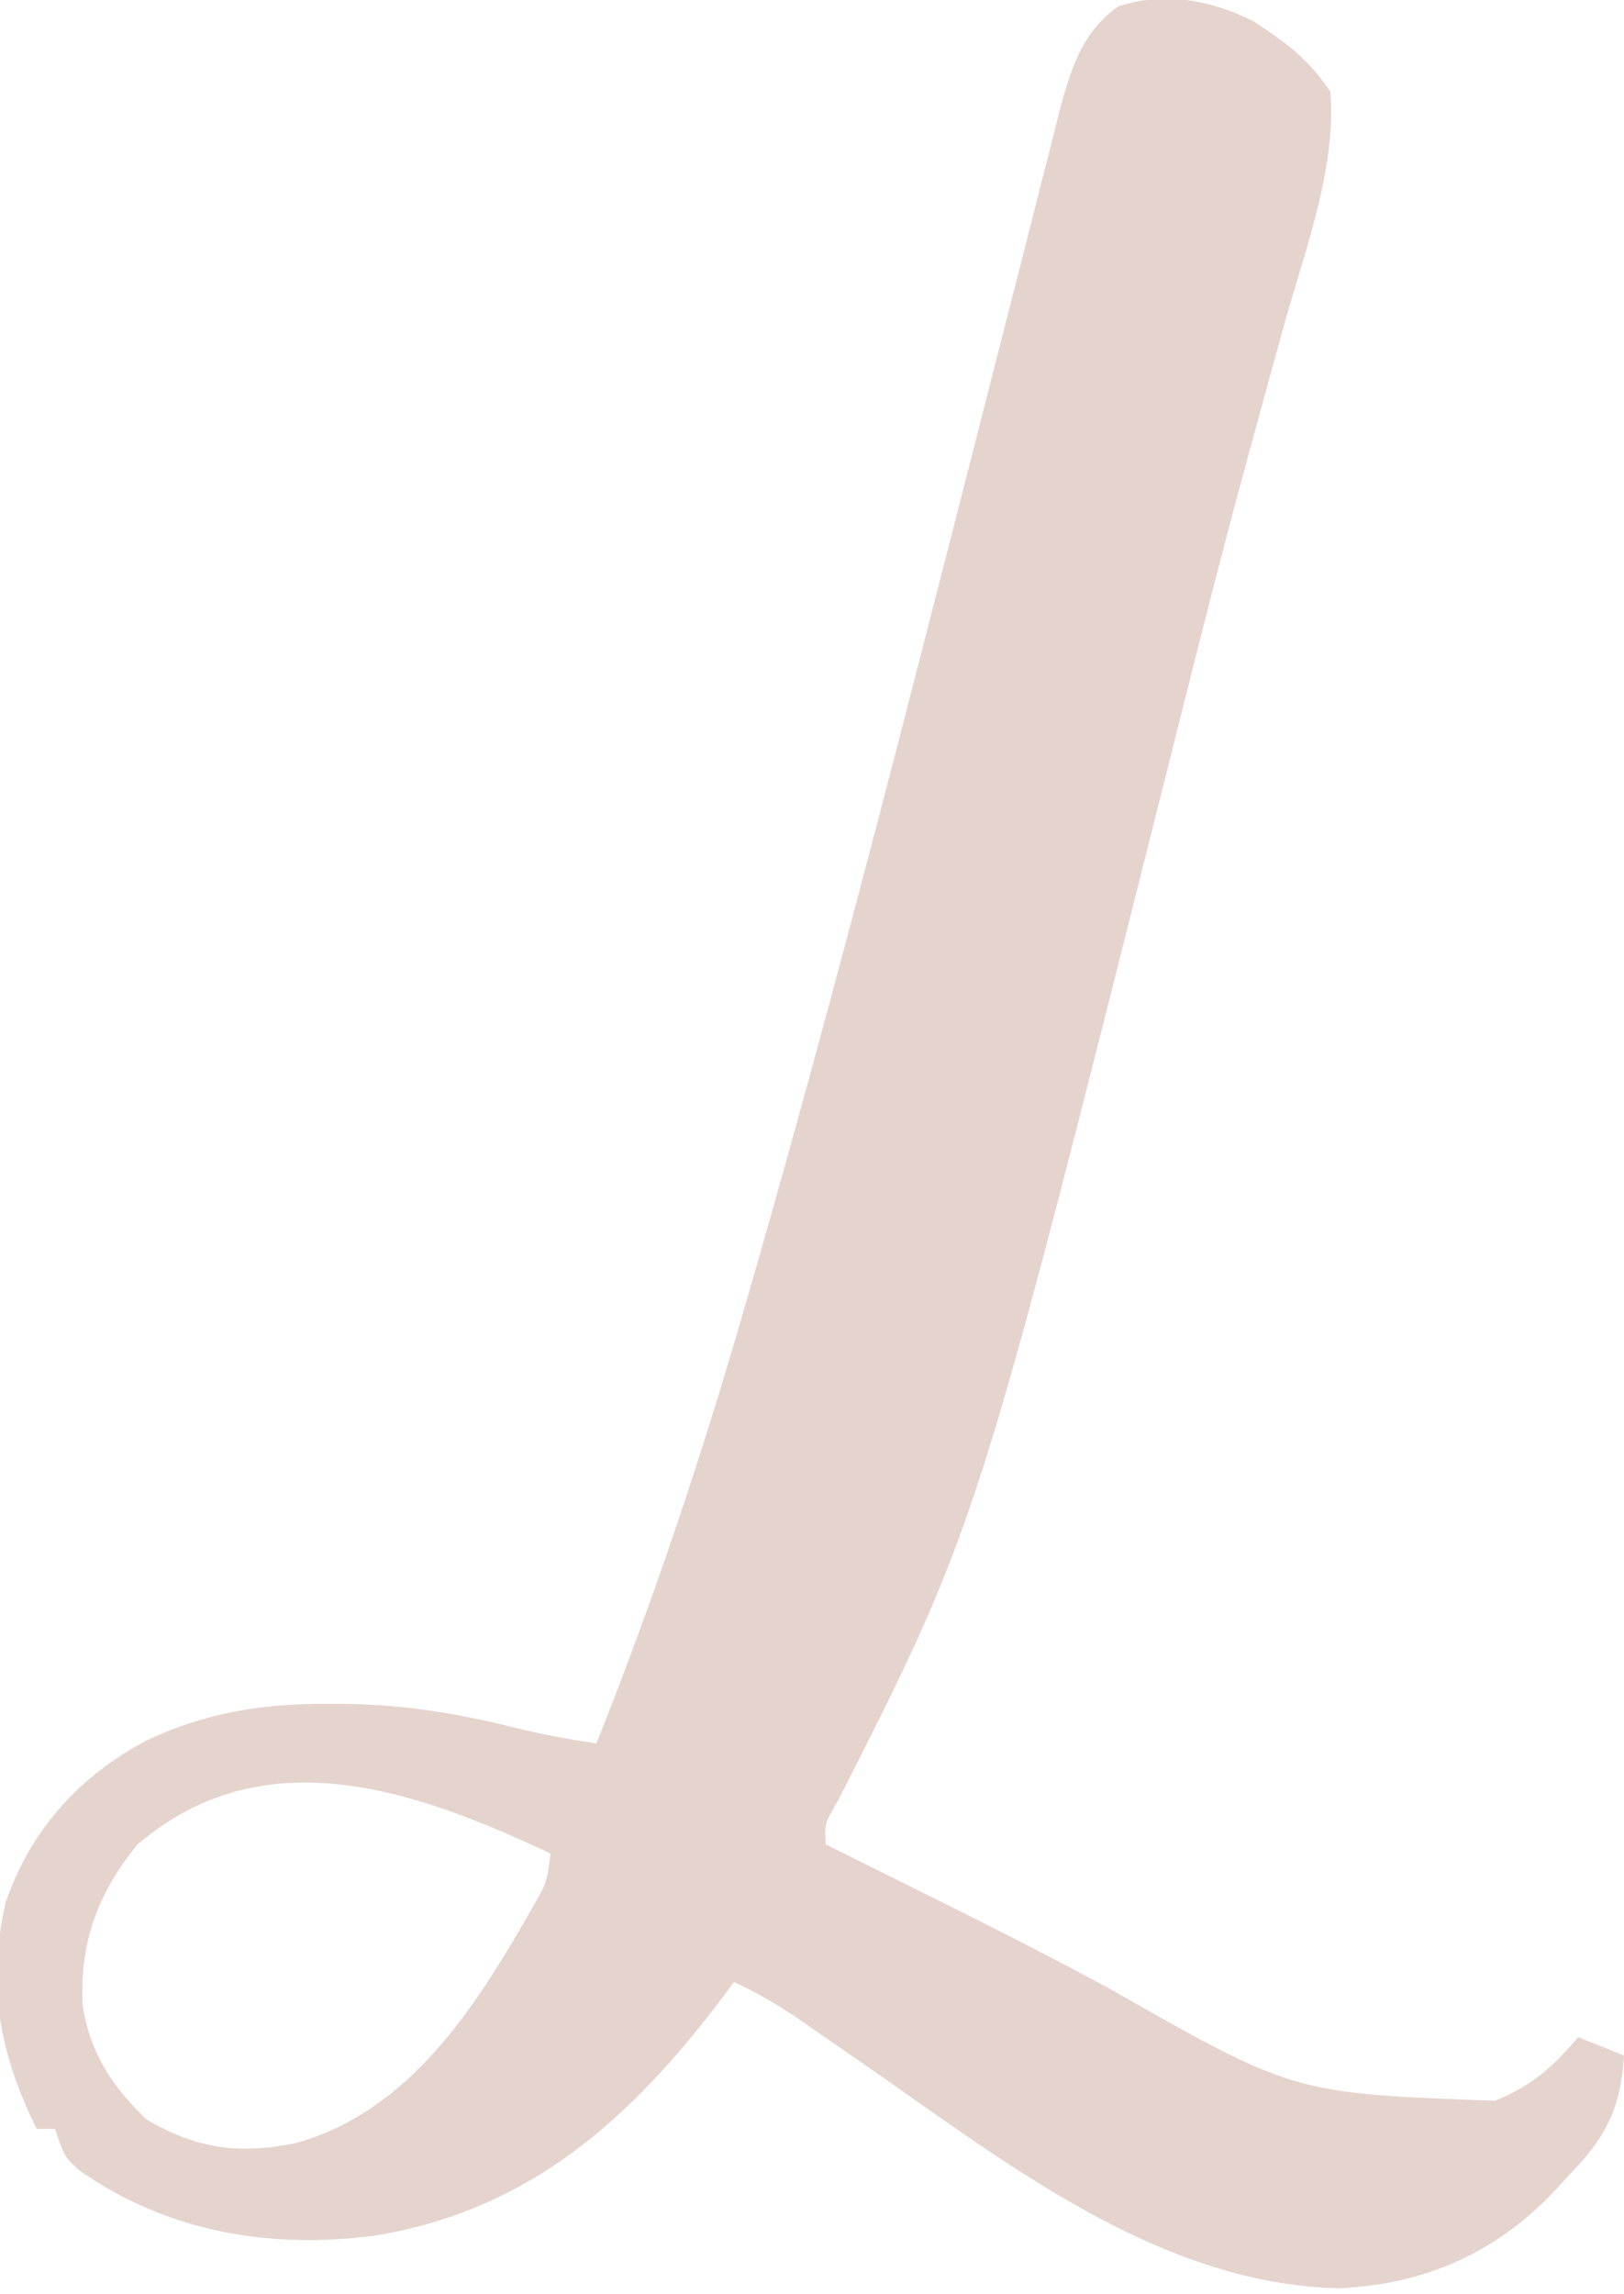 <?xml version="1.0" encoding="UTF-8"?>
<svg version="1.1" xmlns="http://www.w3.org/2000/svg" width="177" height="250">
<path d="M0 0 C3.574 2.321 6.033 4.117 8.418 7.695 C9.073 16.131 5.626 25.007 3.386 33.053 C2.122 37.594 0.885 42.143 -0.352 46.691 C-0.614 47.657 -0.877 48.623 -1.148 49.617 C-3.969 60.029 -6.581 70.49 -9.205 80.953 C-30.078 164.031 -30.078 164.031 -45.184 193.801 C-46.727 196.46 -46.727 196.46 -46.582 198.695 C-45.944 199.012 -45.306 199.328 -44.649 199.654 C-41.646 201.145 -38.645 202.638 -35.645 204.133 C-34.55 204.678 -33.456 205.222 -32.328 205.784 C-26.699 208.597 -21.106 211.454 -15.575 214.455 C4.395 225.824 4.395 225.824 26.355 226.633 C30.302 225.04 32.703 222.936 35.418 219.695 C37.068 220.355 38.718 221.015 40.418 221.695 C40.077 227.601 38.33 230.754 34.293 234.883 C33.831 235.39 33.37 235.897 32.895 236.42 C26.46 243.234 18.692 246.662 9.293 247.07 C-10.547 246.584 -27.388 233.032 -43.035 222.222 C-43.934 221.603 -43.934 221.603 -44.85 220.971 C-46.501 219.83 -48.148 218.685 -49.796 217.54 C-52.023 216.065 -54.16 214.806 -56.582 213.695 C-56.995 214.252 -57.407 214.809 -57.832 215.383 C-67.876 228.656 -78.914 238.631 -95.832 241.344 C-107.323 242.813 -118.374 240.921 -127.973 234.195 C-129.582 232.695 -129.582 232.695 -130.582 229.695 C-131.242 229.695 -131.902 229.695 -132.582 229.695 C-136.65 221.487 -138.045 214.022 -135.957 204.992 C-133.232 197.062 -127.92 191.229 -120.52 187.32 C-114.148 184.337 -107.968 183.334 -101.02 183.383 C-100.237 183.385 -99.455 183.387 -98.649 183.389 C-92.389 183.495 -86.68 184.421 -80.598 185.941 C-77.605 186.69 -74.629 187.225 -71.582 187.695 C-65.418 172.252 -60.197 156.668 -55.582 140.695 C-55.379 139.996 -55.177 139.296 -54.968 138.575 C-48.493 116.166 -42.537 93.626 -36.734 71.035 C-36.349 69.537 -36.349 69.537 -35.956 68.008 C-33.334 57.807 -30.717 47.604 -28.126 37.395 C-27.14 33.517 -26.148 29.64 -25.155 25.764 C-24.688 23.935 -24.224 22.106 -23.763 20.275 C-23.125 17.744 -22.478 15.215 -21.828 12.687 C-21.644 11.947 -21.46 11.206 -21.27 10.443 C-20.049 5.746 -18.822 1.247 -14.688 -1.617 C-9.728 -3.237 -4.588 -2.318 0 0 Z M-121.582 198.695 C-125.889 203.908 -127.896 209.362 -127.582 216.133 C-126.81 221.384 -124.382 225.058 -120.582 228.695 C-115.134 231.865 -110.586 232.499 -104.422 231.262 C-91.872 227.796 -84.726 216.38 -78.582 205.633 C-76.973 202.82 -76.973 202.82 -76.582 199.695 C-91.133 192.85 -107.741 186.85 -121.582 198.695 Z " fill="#e5d4ce" transform="translate(136.582,2.305)"/>
</svg>
